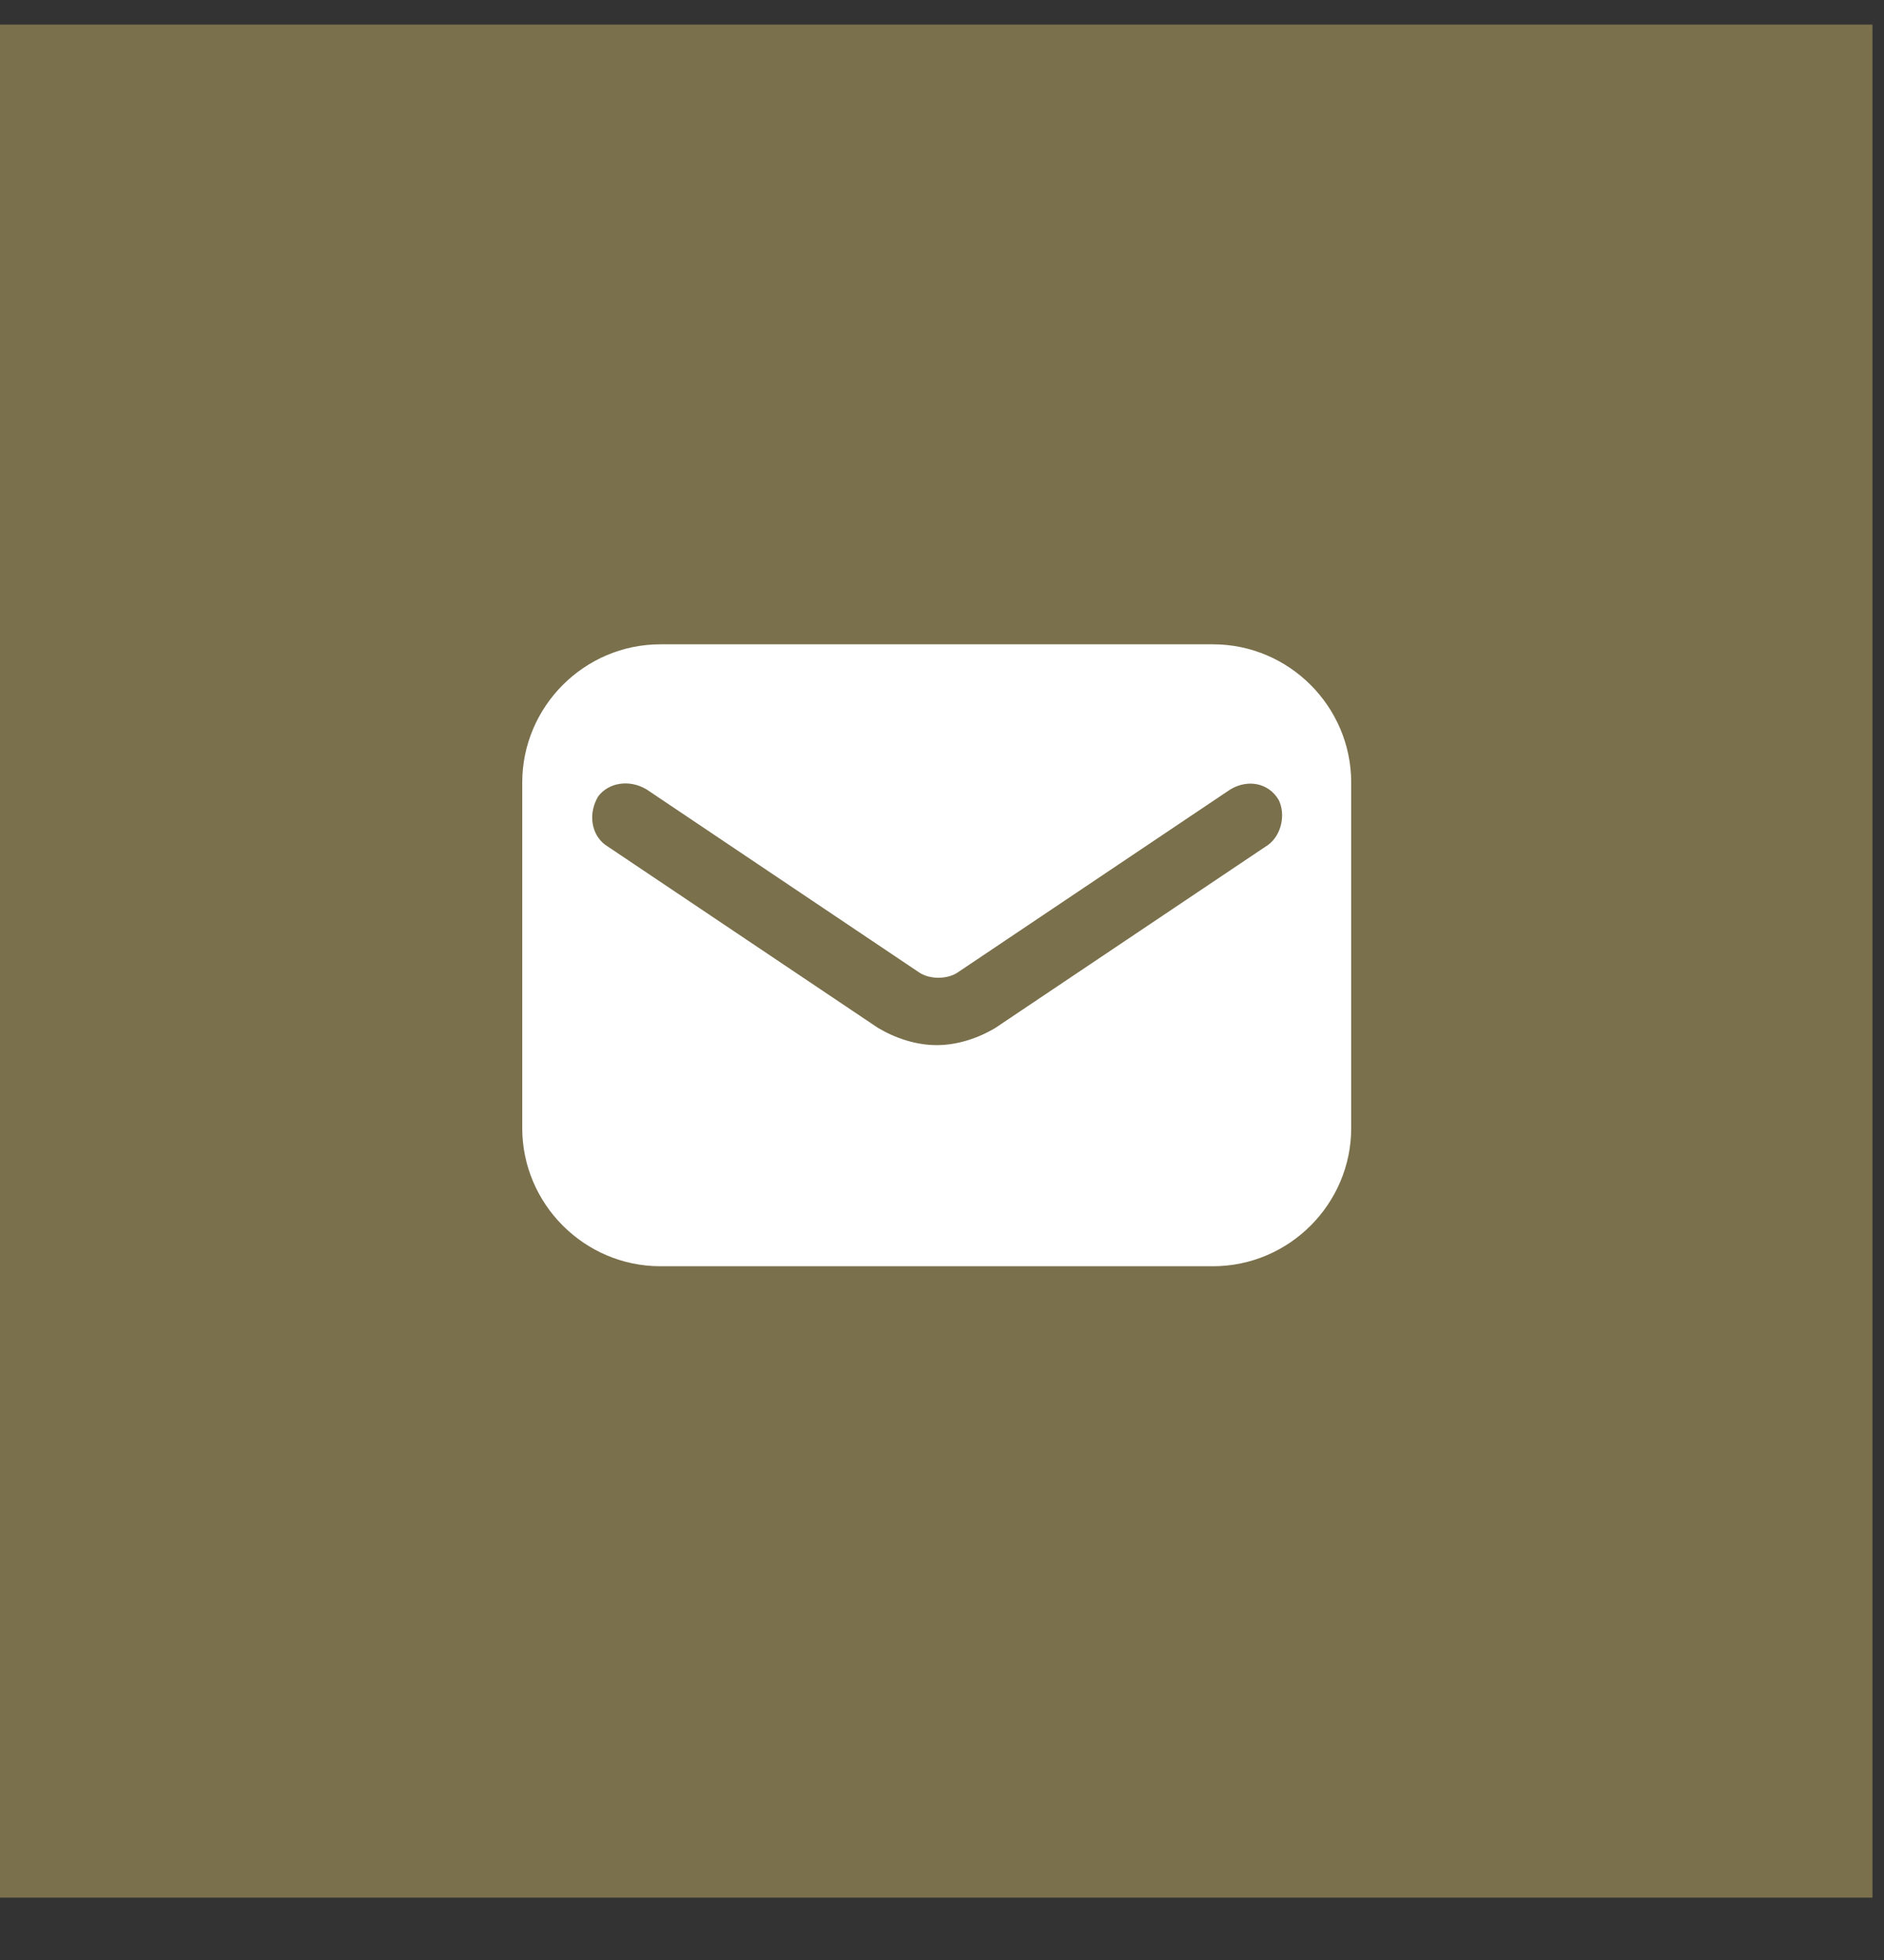 <svg width="25" height="26" viewBox="0 0 25 26" fill="none" xmlns="http://www.w3.org/2000/svg">
<rect x="0" y="0" width="25" height="26" fill="#333333" stroke="none"/>
<rect y="0.326" width="24.847" height="24.847" fill="#7A704C"/>
<g clip-path="url(#clip0_0_1)">
<path d="M16.096 8.547H8.763C7.755 8.547 6.93 9.372 6.93 10.381V14.964C6.93 15.972 7.755 16.797 8.763 16.797H16.096C17.105 16.797 17.93 15.972 17.93 14.964V10.381C17.93 9.372 17.105 8.547 16.096 8.547ZM16.83 11.206L13.209 13.635C12.98 13.772 12.705 13.864 12.43 13.864C12.155 13.864 11.88 13.772 11.65 13.635L8.03 11.206C7.846 11.068 7.801 10.793 7.938 10.564C8.076 10.381 8.351 10.335 8.58 10.472L12.2 12.902C12.338 12.993 12.567 12.993 12.705 12.902L16.326 10.472C16.555 10.335 16.83 10.381 16.967 10.61C17.059 10.793 17.013 11.068 16.83 11.206Z" fill="white"/>
</g>
<defs>
<clipPath id="clip0_0_1">
<rect width="11" height="11" fill="white" transform="translate(6.93 7.172)"/>
</clipPath>
</defs>
</svg>
